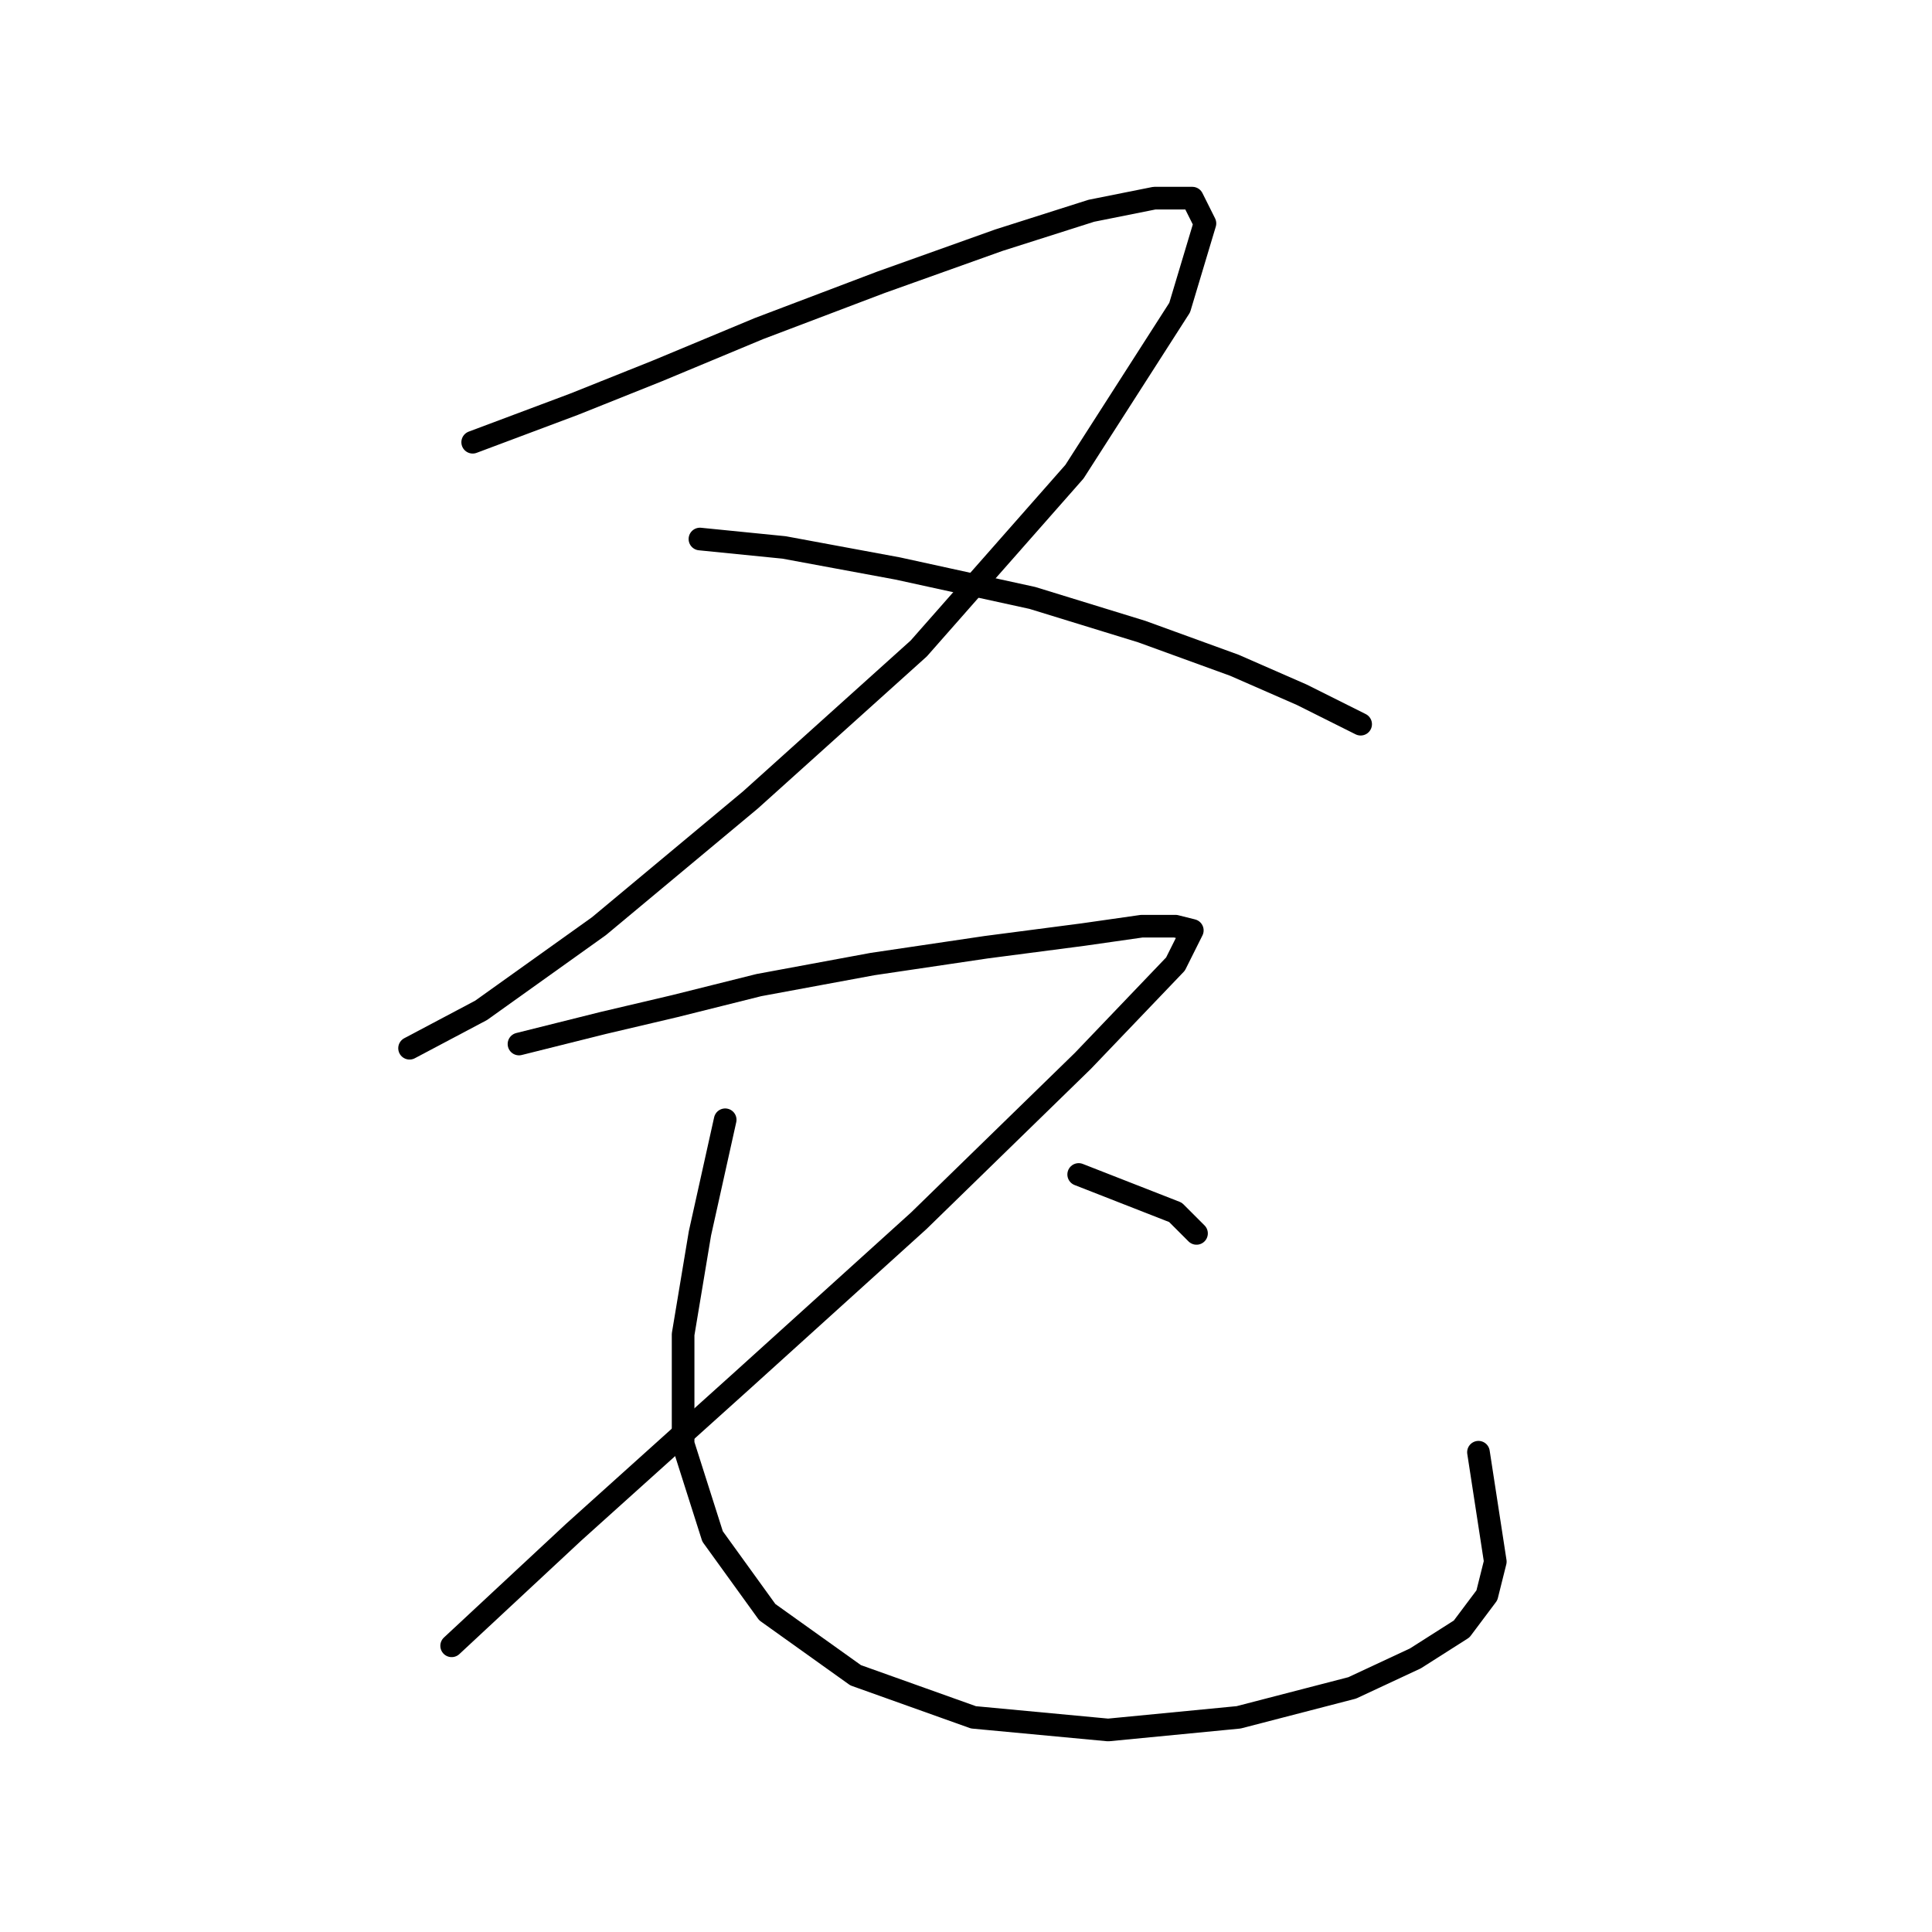<?xml version="1.0" standalone="no"?>
    <svg width="256" height="256" xmlns="http://www.w3.org/2000/svg" version="1.1">
    <polyline stroke="black" stroke-width="3" stroke-linecap="round" fill="transparent" stroke-linejoin="round" points="62.634 58.598 76.017 53.58 87.169 49.119 100.552 43.543 116.723 37.409 132.336 31.833 144.604 27.929 152.968 26.256 157.987 26.256 159.66 29.602 156.314 40.755 142.373 62.502 121.742 85.922 99.437 105.996 79.362 122.725 63.749 133.877 54.269 138.896 54.269 138.896 " />
        <polyline stroke="black" stroke-width="3" stroke-linecap="round" fill="transparent" stroke-linejoin="round" points="92.745 71.424 103.898 72.539 118.953 75.327 136.797 79.23 151.295 83.691 163.563 88.152 172.485 92.056 180.292 95.959 180.292 95.959 " />
        <polyline stroke="black" stroke-width="3" stroke-linecap="round" fill="transparent" stroke-linejoin="round" points="68.768 138.338 79.92 135.55 89.4 133.32 100.552 130.531 115.608 127.743 130.663 125.513 143.489 123.84 151.295 122.725 155.756 122.725 157.987 123.282 155.756 127.743 143.489 140.569 121.742 161.758 98.321 182.948 76.017 203.022 59.846 218.078 59.846 218.078 " />
        <polyline stroke="black" stroke-width="3" stroke-linecap="round" fill="transparent" stroke-linejoin="round" points="96.091 148.375 92.745 163.431 90.515 176.814 90.515 191.312 94.418 203.58 101.667 213.617 113.377 221.981 128.991 227.557 146.834 229.23 164.121 227.557 179.176 223.654 187.541 219.751 193.675 215.847 197.02 211.386 198.135 206.925 195.905 192.427 195.905 192.427 " />
        <polyline stroke="black" stroke-width="3" stroke-linecap="round" fill="transparent" stroke-linejoin="round" points="142.931 155.624 155.756 160.643 158.544 163.431 158.544 163.431 " />
        </svg>